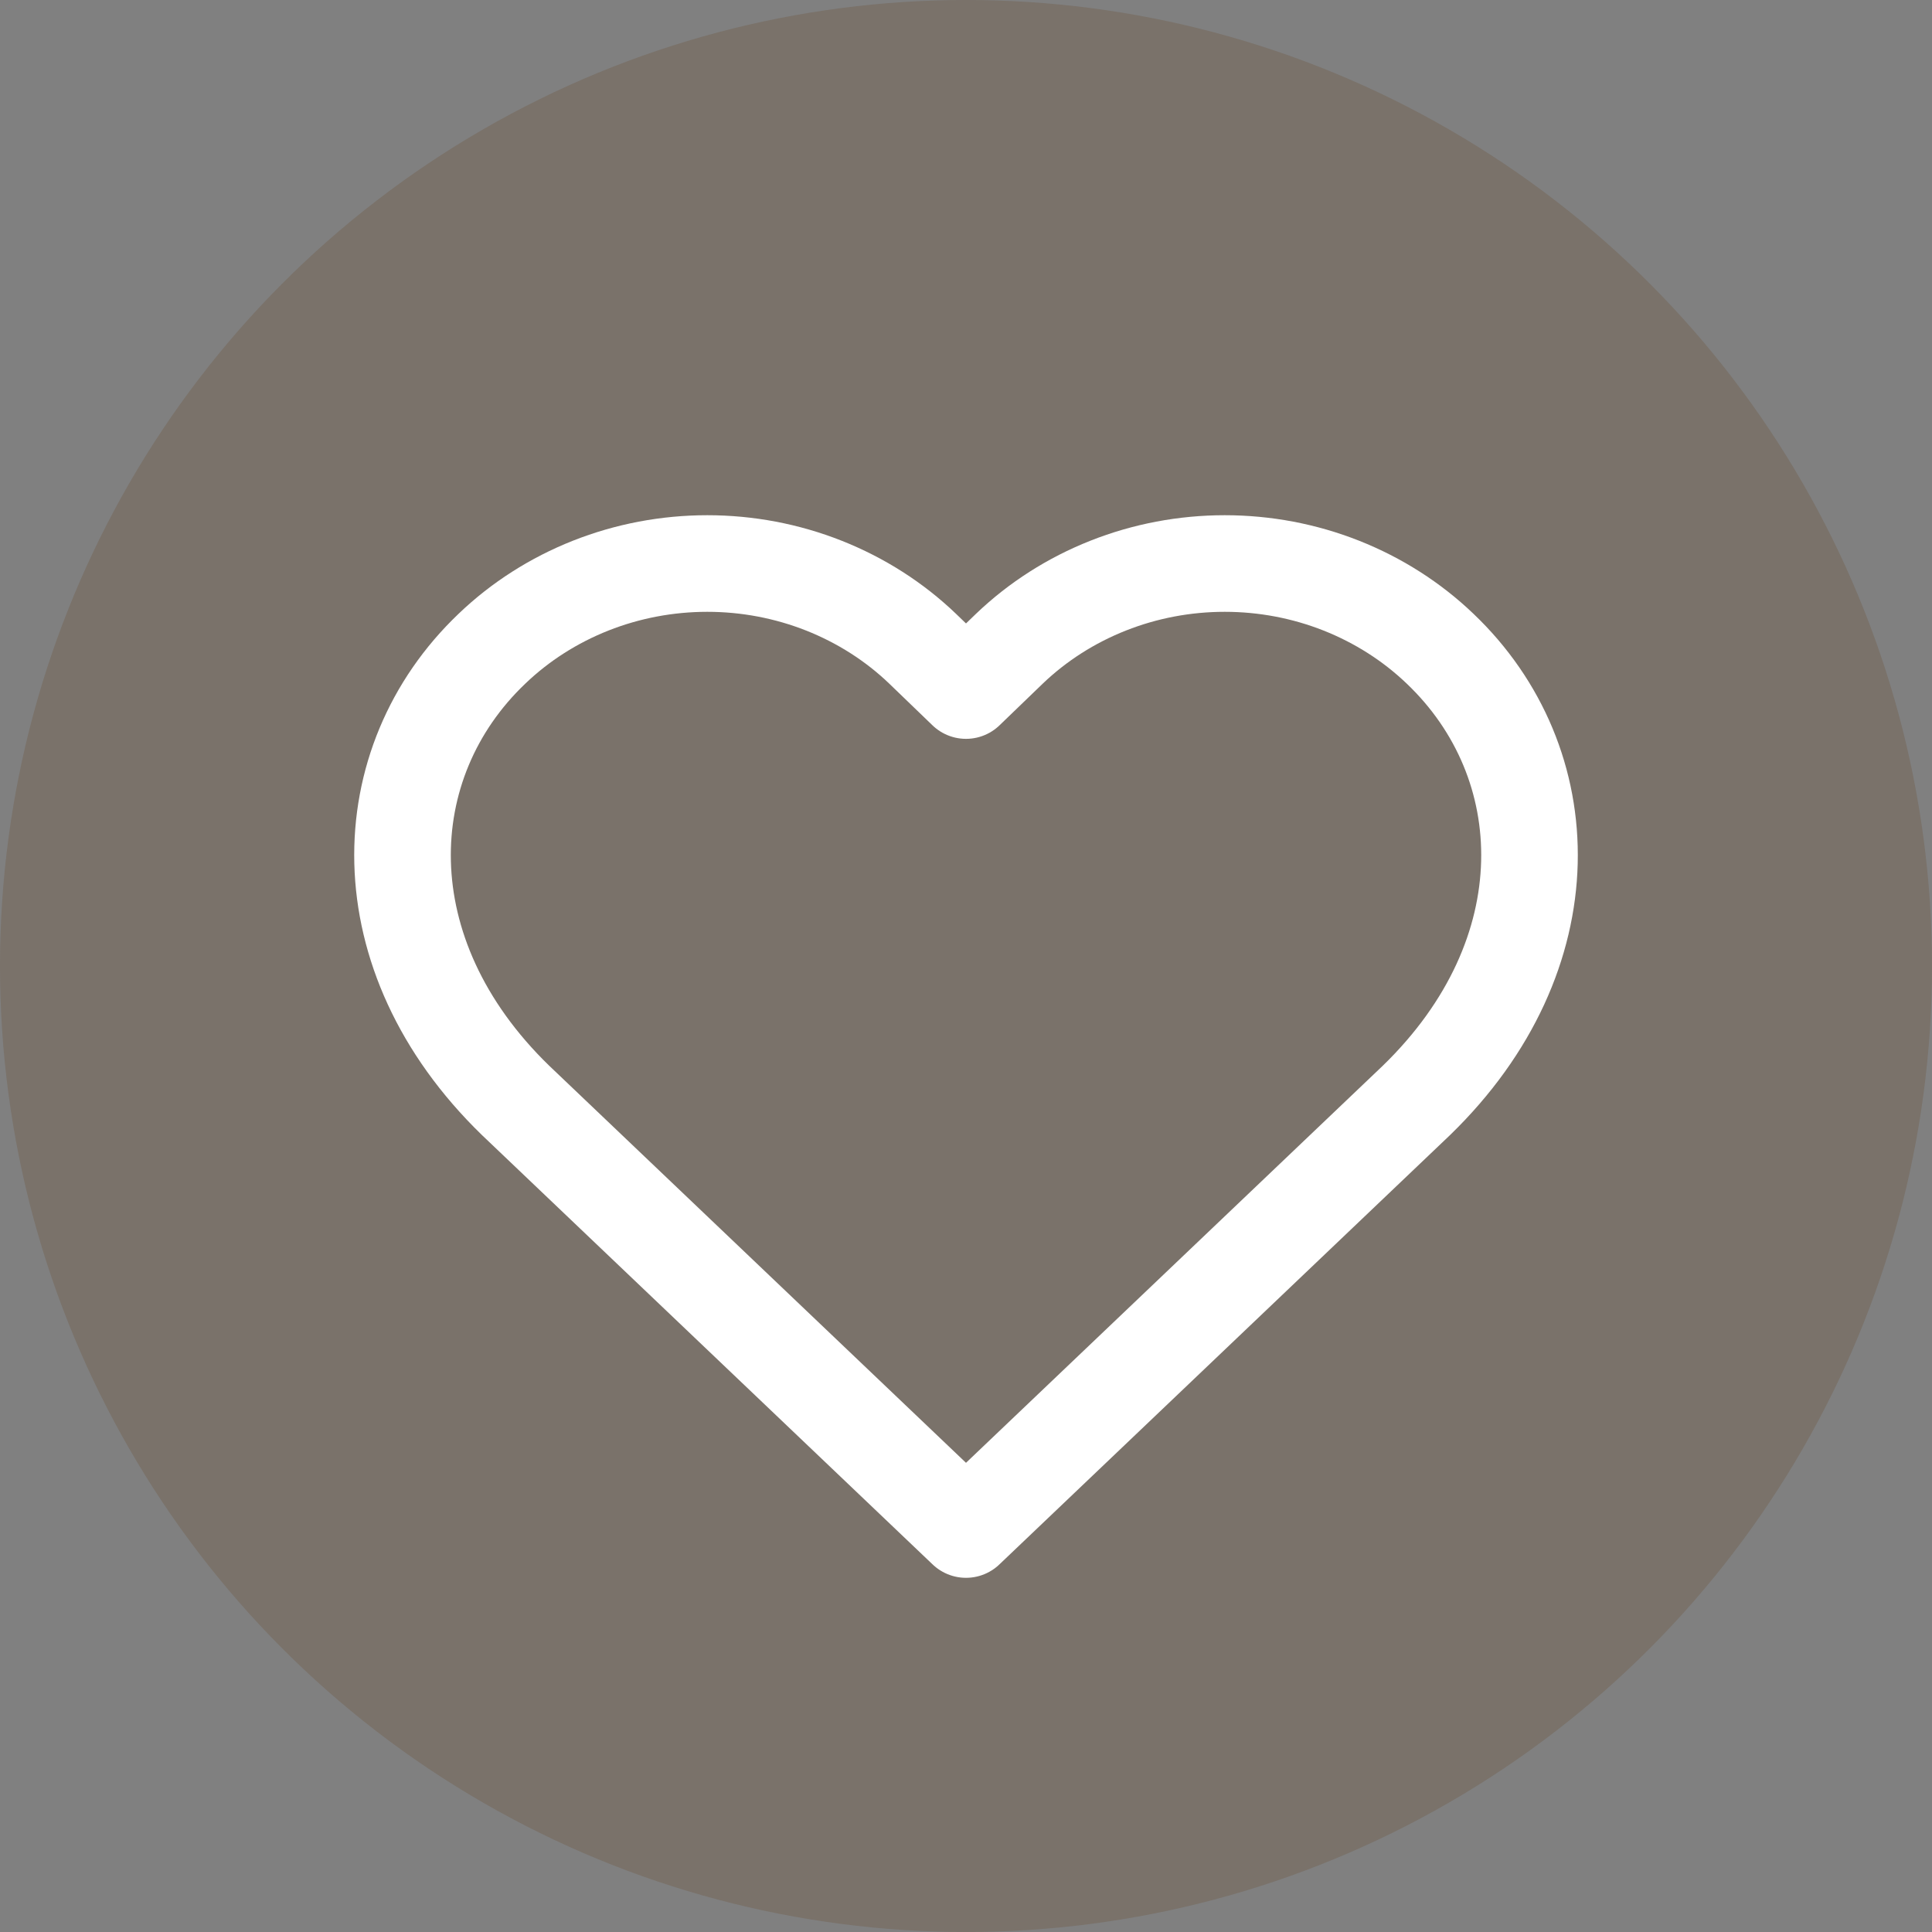 <svg width="40" height="40" viewBox="0 0 40 40" fill="none" xmlns="http://www.w3.org/2000/svg">
<rect x="0" y="0" width="40" height="40" fill="#808080" stroke="none"/>
<circle cx="20" cy="20" r="20" fill="#6C5036" fill-opacity="0.3"/>
<path d="M29.816 13.431C29.231 12.871 28.536 12.428 27.771 12.125C27.006 11.822 26.185 11.667 25.357 11.667C24.528 11.667 23.708 11.822 22.943 12.125C22.177 12.428 21.483 12.871 20.898 13.431L20 14.297L19.102 13.431C18.518 12.871 17.823 12.428 17.058 12.125C16.292 11.822 15.472 11.667 14.644 11.667C13.815 11.667 12.995 11.822 12.229 12.125C11.464 12.428 10.769 12.871 10.185 13.431C7.713 15.785 7.562 19.761 10.674 22.782L20 31.667L29.326 22.782C32.439 19.761 32.287 15.785 29.816 13.431Z" stroke="white" stroke-width="2" stroke-linecap="round" stroke-linejoin="round"/>
</svg>
